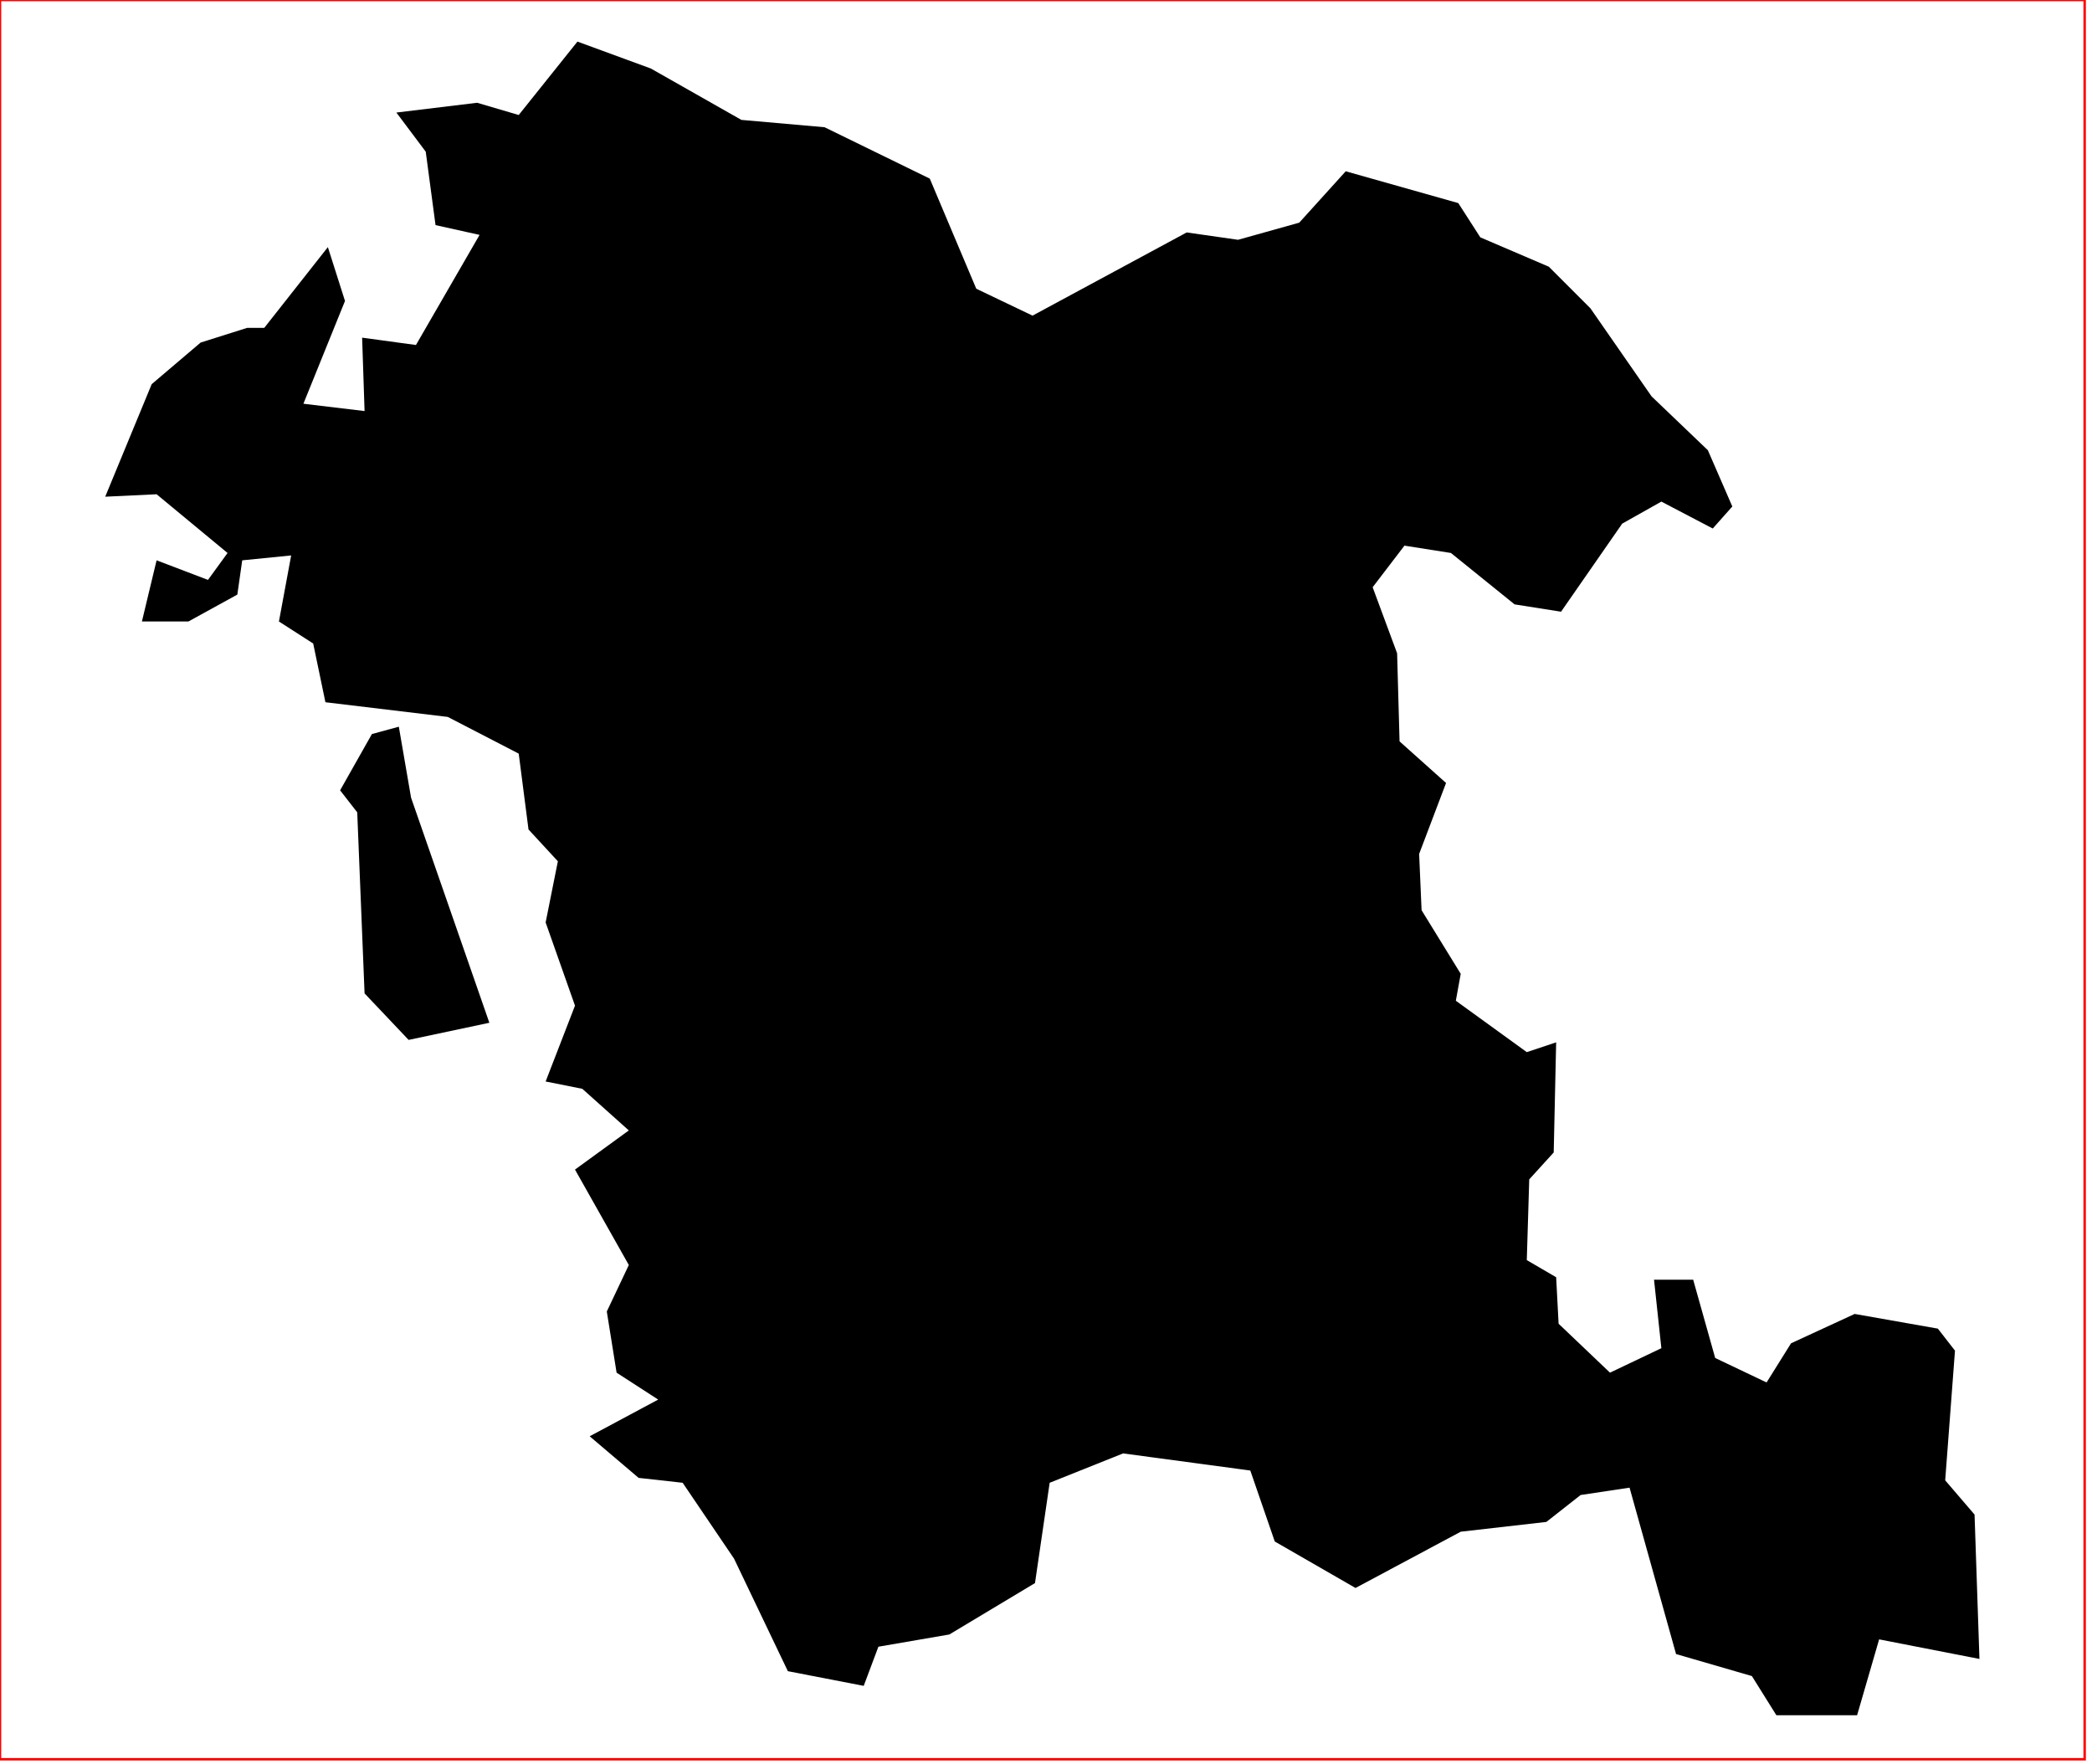 <?xml version="1.0" standalone="no"?>
<!DOCTYPE svg PUBLIC "-//W3C//DTD SVG 1.1//EN" "http://www.w3.org/Graphics/SVG/1.1/DTD/svg11.dtd">
<svg xmlns="http://www.w3.org/2000/svg" xmlns:inkscape="http://www.inkscape.org/namespaces/inkscape" xmlns:xlink="http://www.w3.org/1999/xlink" viewBox = "0 0 855 721" version = "1.1">
<!-- svg generated using QGIS www.qgis.org -->
<g id="chungnam" inkscape:groupmode="layer" inkscape:label="chungnam">
<g stroke="none" fill="rgb(0,0,0)" stroke-linejoin="round" stroke-width="0.26">
<g id="chungnam_1" >
<path d="M 168,326 L 200,418 L 167,425 L 149,406 L 146,332 L 139,323 L 152,300 L 163,297 L 168,326 " />
<path d="M 101,134 L 108,134 L 134,101 L 141,123 L 124,165 L 149,168 L 148,138 L 170,141 L 196,96 L 178,92 L 174,62 L 162,46 L 195,42 L 212,47 L 236,17 L 266,28 L 303,49 L 337,52 L 380,73 L 399,118 L 422,129 L 485,95 L 506,98 L 531,91 L 550,70 L 596,83 L 605,97 L 633,109 L 650,126 L 675,162 L 698,184 L 708,207 L 700,216 L 679,205 L 663,214 L 638,250 L 619,247 L 593,226 L 574,223 L 561,240 L 571,267 L 572,303 L 591,320 L 580,349 L 581,372 L 597,398 L 595,409 L 624,430 L 636,426 L 635,471 L 625,482 L 624,515 L 636,522 L 637,541 L 658,561 L 679,551 L 676,523 L 692,523 L 701,555 L 722,565 L 732,549 L 758,537 L 792,543 L 799,552 L 795,605 L 807,619 L 809,678 L 768,670 L 759,701 L 726,701 L 716,685 L 685,676 L 666,608 L 646,611 L 632,622 L 597,626 L 554,649 L 521,630 L 511,601 L 459,594 L 429,606 L 423,647 L 388,668 L 359,673 L 353,689 L 322,683 L 300,637 L 279,606 L 261,604 L 241,587 L 269,572 L 252,561 L 248,536 L 257,517 L 235,478 L 257,462 L 238,445 L 223,442 L 235,411 L 223,377 L 228,352 L 216,339 L 212,308 L 183,293 L 133,287 L 128,263 L 114,254 L 119,227 L 99,229 L 97,243 L 77,254 L 58,254 L 64,229 L 85,237 L 93,226 L 64,202 L 43,203 L 62,157 L 82,140 L 101,134 " />
</g>
</g>
</g>
<!-- QGIS extent for clipping, eg in Inkscape -->
<g id="qgisviewbox" inkscape:groupmode="layer" inkscape:label="qgisviewbox" stroke="rgb(255,0,0)" stroke-width="1" fill="none" >
<path d="M 0,719 L 852,719 L 852,0 L 0,0 L 0,719 " />
</g></svg>